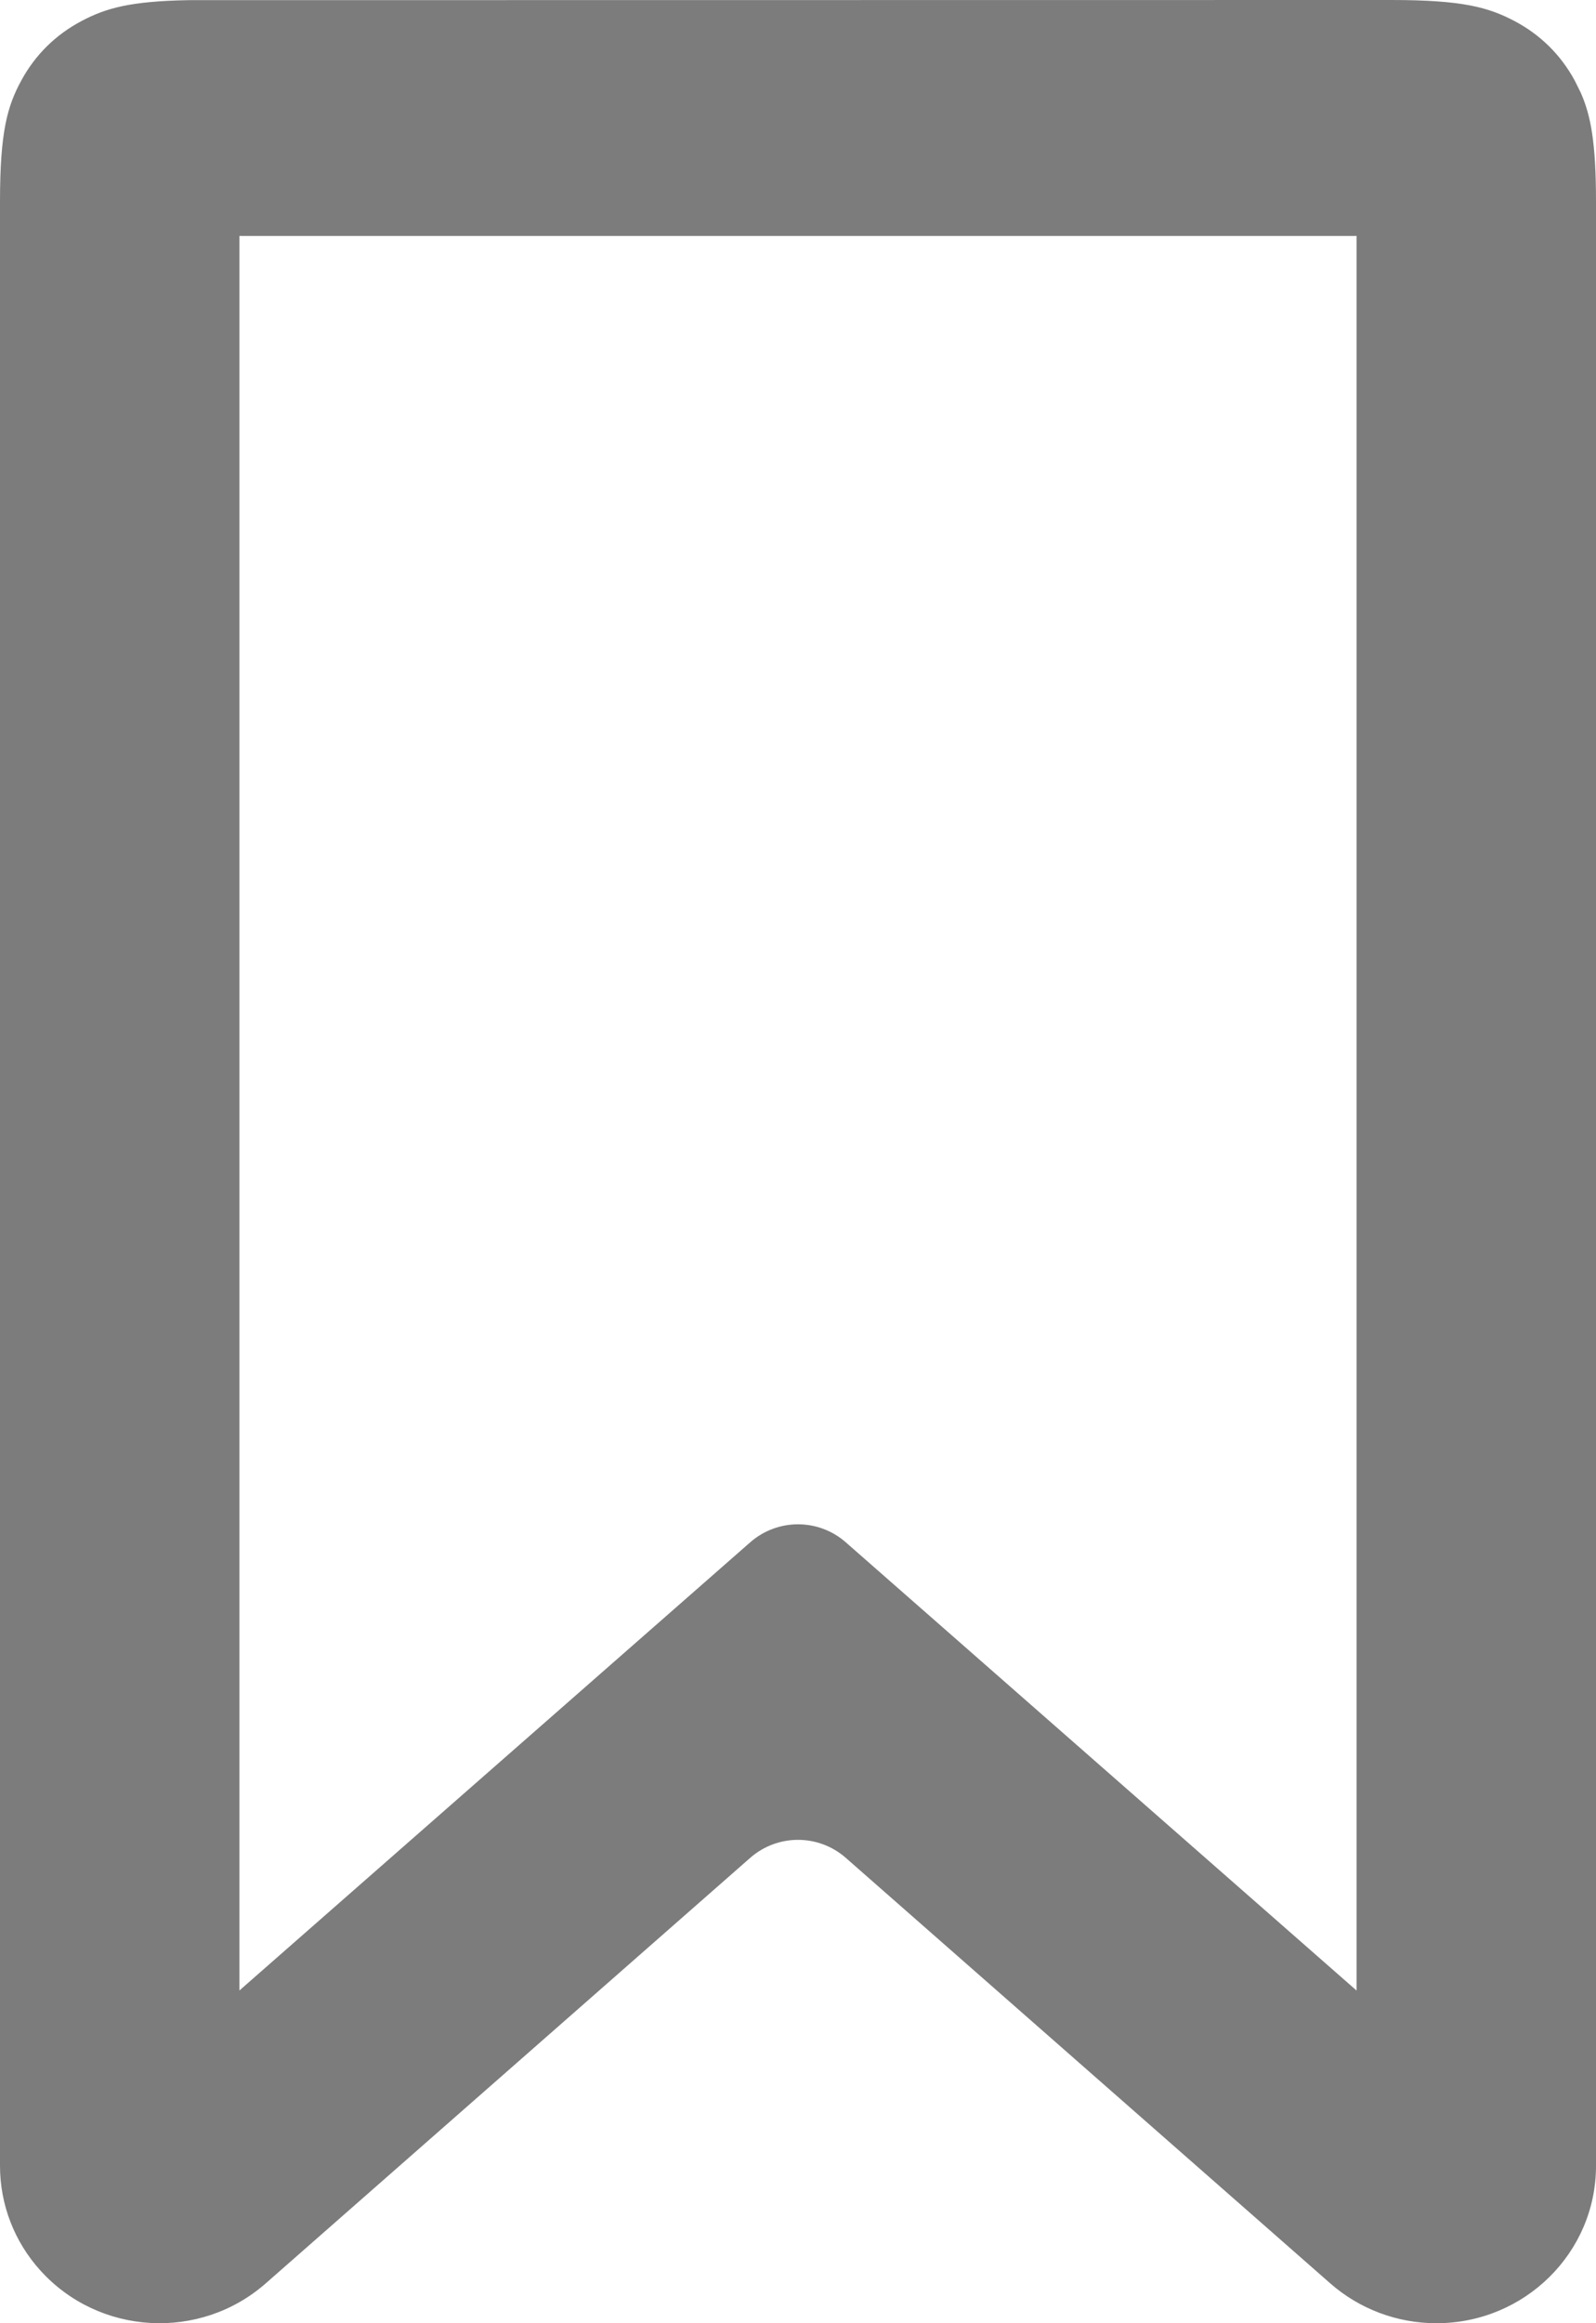 <?xml version="1.0" encoding="UTF-8"?>
<svg  viewBox="0 0 22 32" version="1.1" xmlns="http://www.w3.org/2000/svg" xmlns:xlink="http://www.w3.org/1999/xlink">
    <title>bookmark.unsubscribe</title>
    <g id="Symbols" stroke="none" stroke-width="1" fill="none" fill-rule="evenodd">
        <g id="1-Action-Icons/18-Bookmark/1-Unsubscribe" transform="translate(-5, 0)" fill="#7C7C7C">
            <path d="M7.605,0.002 L24.18,0 C25.16,0 25.516,0.101 25.875,0.289 C26.233,0.478 26.514,0.755 26.706,1.108 L26.788,1.273 C26.927,1.584 27,1.96 27,2.777 L27,29.833 C27,31.03 26.015,32 24.8,32 C24.261,32 23.74,31.805 23.337,31.451 L16.66,25.591 C16.282,25.259 15.718,25.259 15.34,25.591 L8.663,31.451 C7.756,32.247 6.365,32.168 5.557,31.274 C5.198,30.878 5,30.365 5,29.833 L5,2.777 C5,1.812 5.102,1.461 5.294,1.108 C5.486,0.755 5.767,0.478 6.125,0.289 C6.456,0.115 6.785,0.016 7.605,0.002 L7.605,0.002 Z M23.7,3.25 L8.3,3.25 L8.3,27.417 L15.341,21.244 C15.718,20.913 16.282,20.913 16.659,21.244 L23.7,27.418 L23.7,3.25 Z" id="bookmark.unsubscribe"></path>
        </g>
    </g>
</svg>